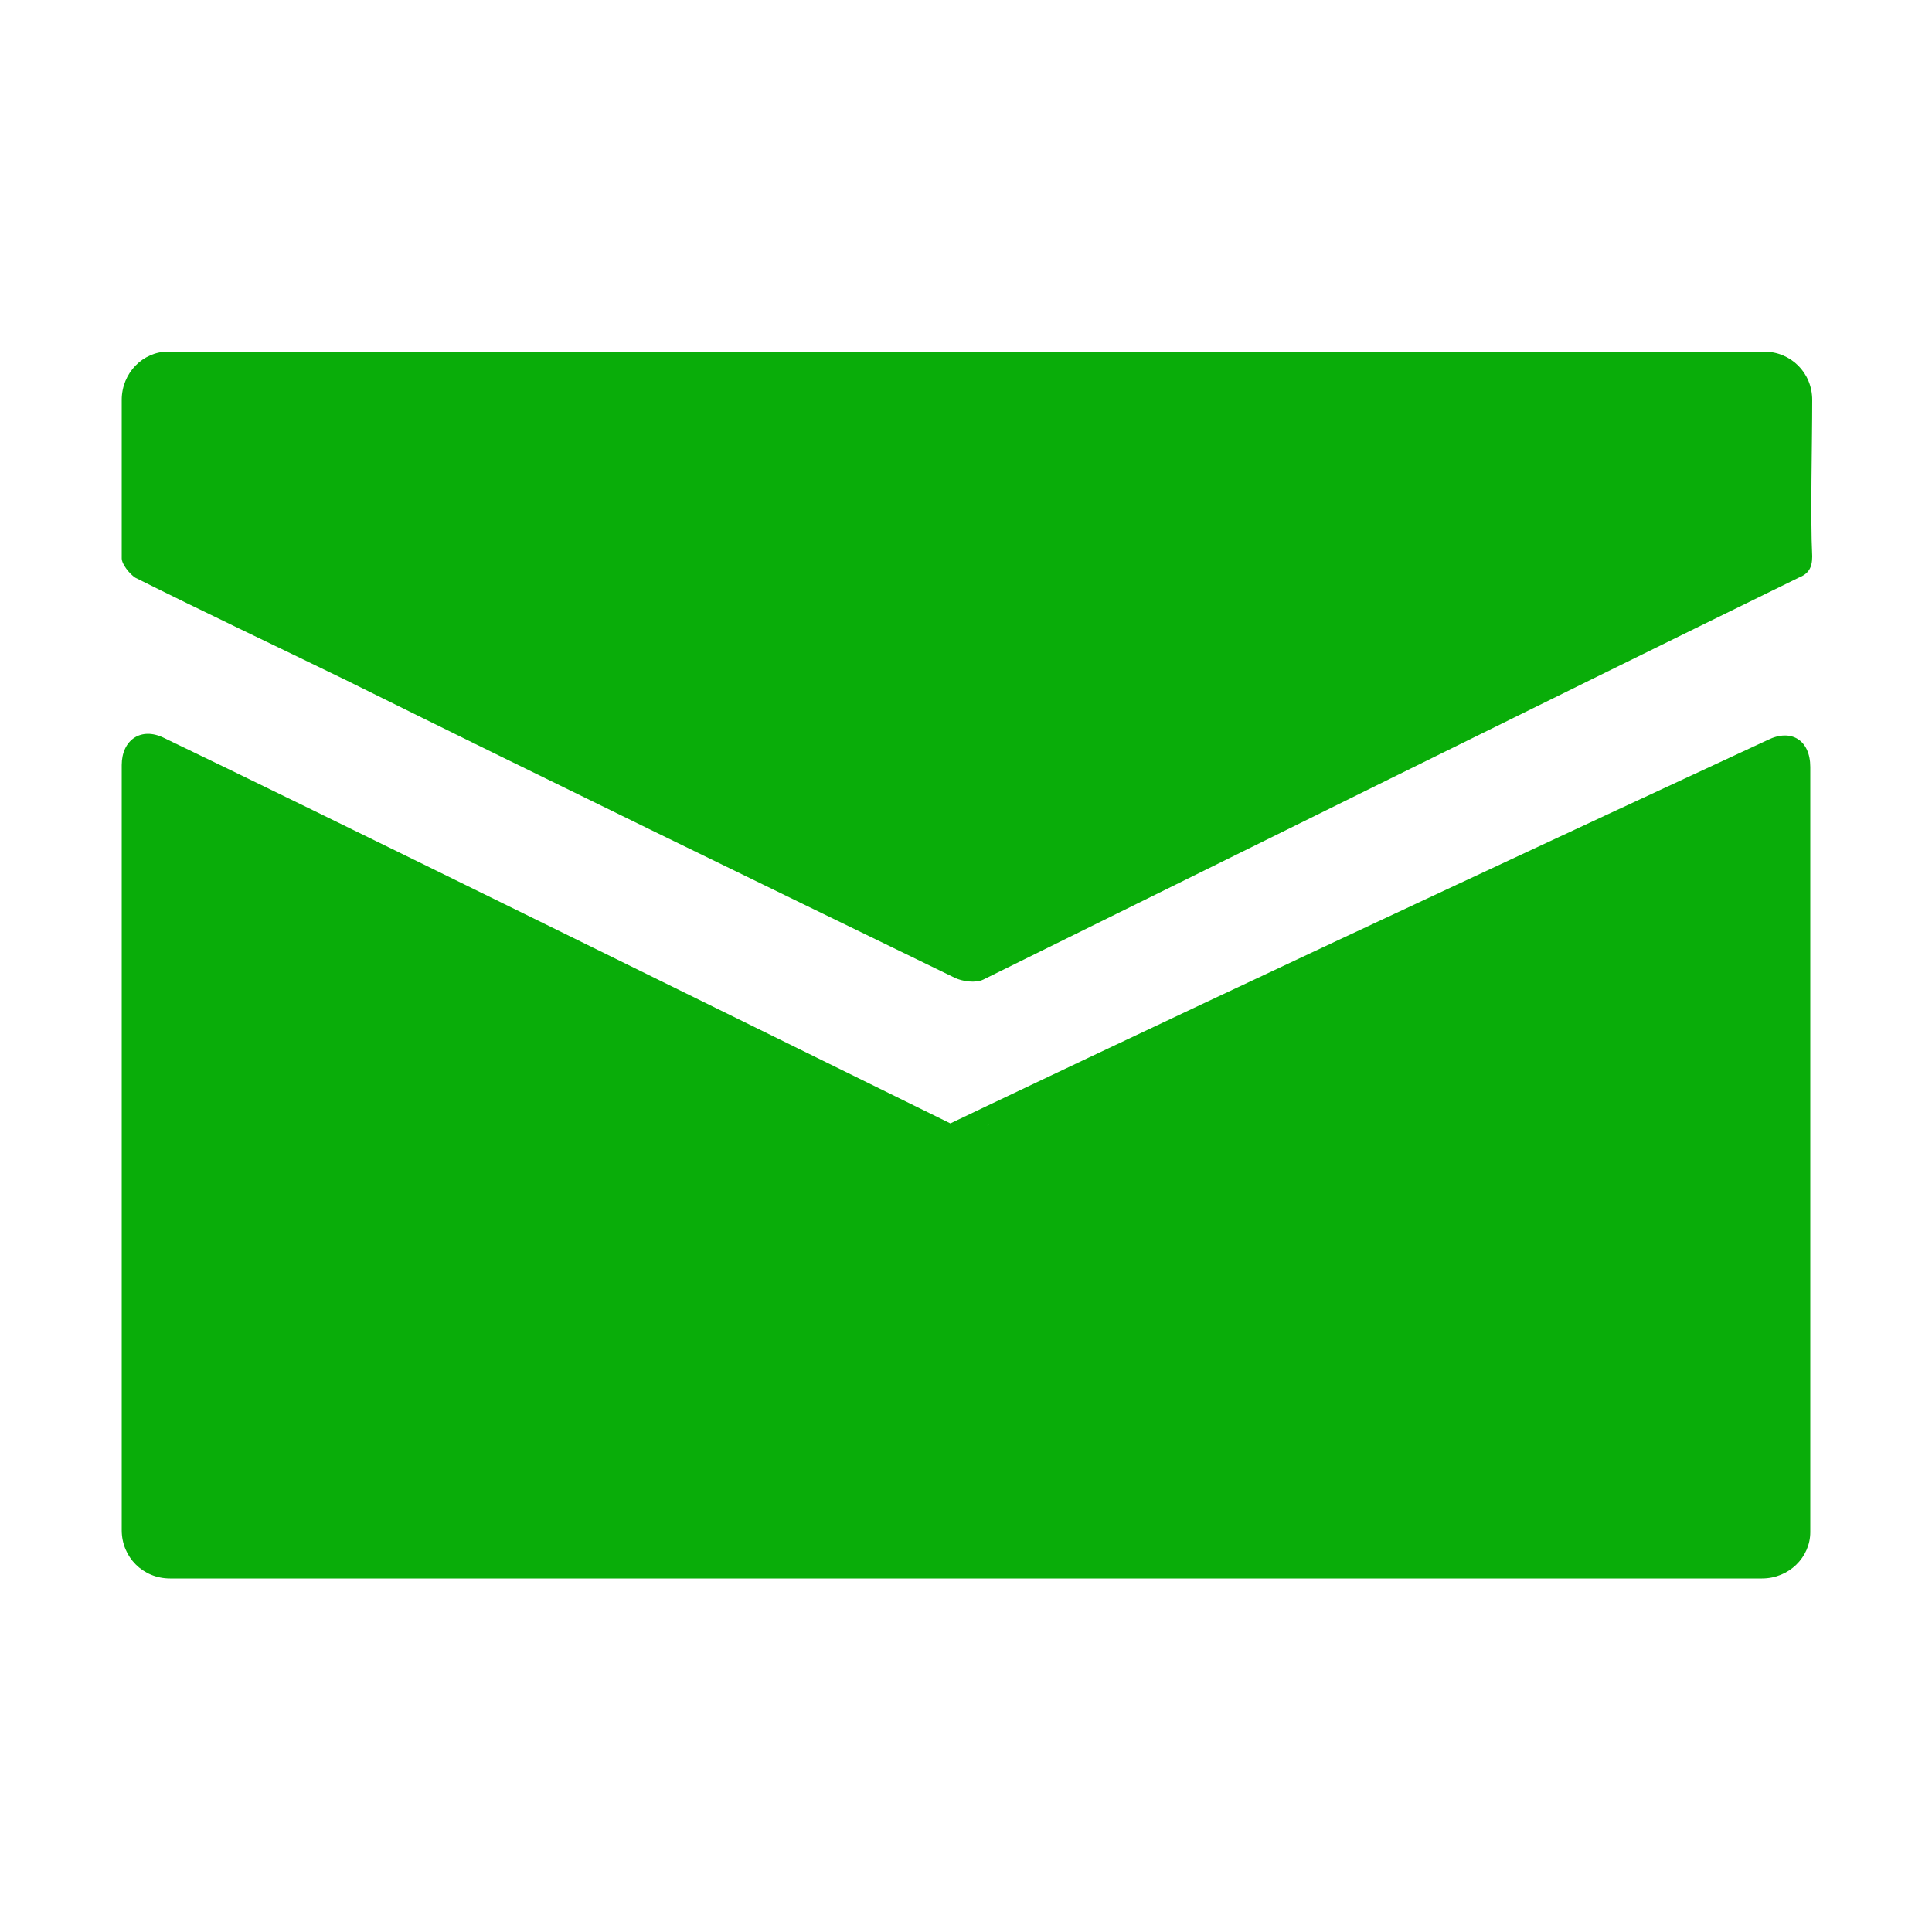 <svg xmlns="http://www.w3.org/2000/svg" xmlns:xlink="http://www.w3.org/1999/xlink" viewBox="0 0 32 32" width="23" height="23" style="" filter="none">
    
    <g>
    <path d="M15.776 18.624c-3.776-1.856-10.784-5.312-13.056-6.4-0.384-0.192-0.704 0.032-0.704 0.448v12.672c0 0.448 0.352 0.8 0.8 0.8h26.368c0.448 0 0.8-0.352 0.8-0.768v-12.672c0-0.448-0.32-0.64-0.704-0.448-15.016 6.966-19.246 9.093-23.467 11.235l10.571-4.867c-0.089 0.045-0.193 0.072-0.304 0.072s-0.215-0.027-0.308-0.074l0.004 0.002zM5.728 11.264c3.36 1.664 6.72 3.296 10.080 4.928 0.128 0.064 0.352 0.096 0.48 0.032 4.48-2.208 8.992-4.448 13.504-6.656 0.16-0.064 0.224-0.16 0.224-0.352-0.032-0.672 0-1.824 0-2.592 0-0.448-0.352-0.8-0.8-0.8h-26.432c-0.416 0-0.768 0.352-0.768 0.8v2.624c0 0.096 0.128 0.256 0.224 0.32 1.152 0.576 2.304 1.12 3.488 1.696z" fill="rgba(9,173,9,1)"></path>
    </g>
  </svg>